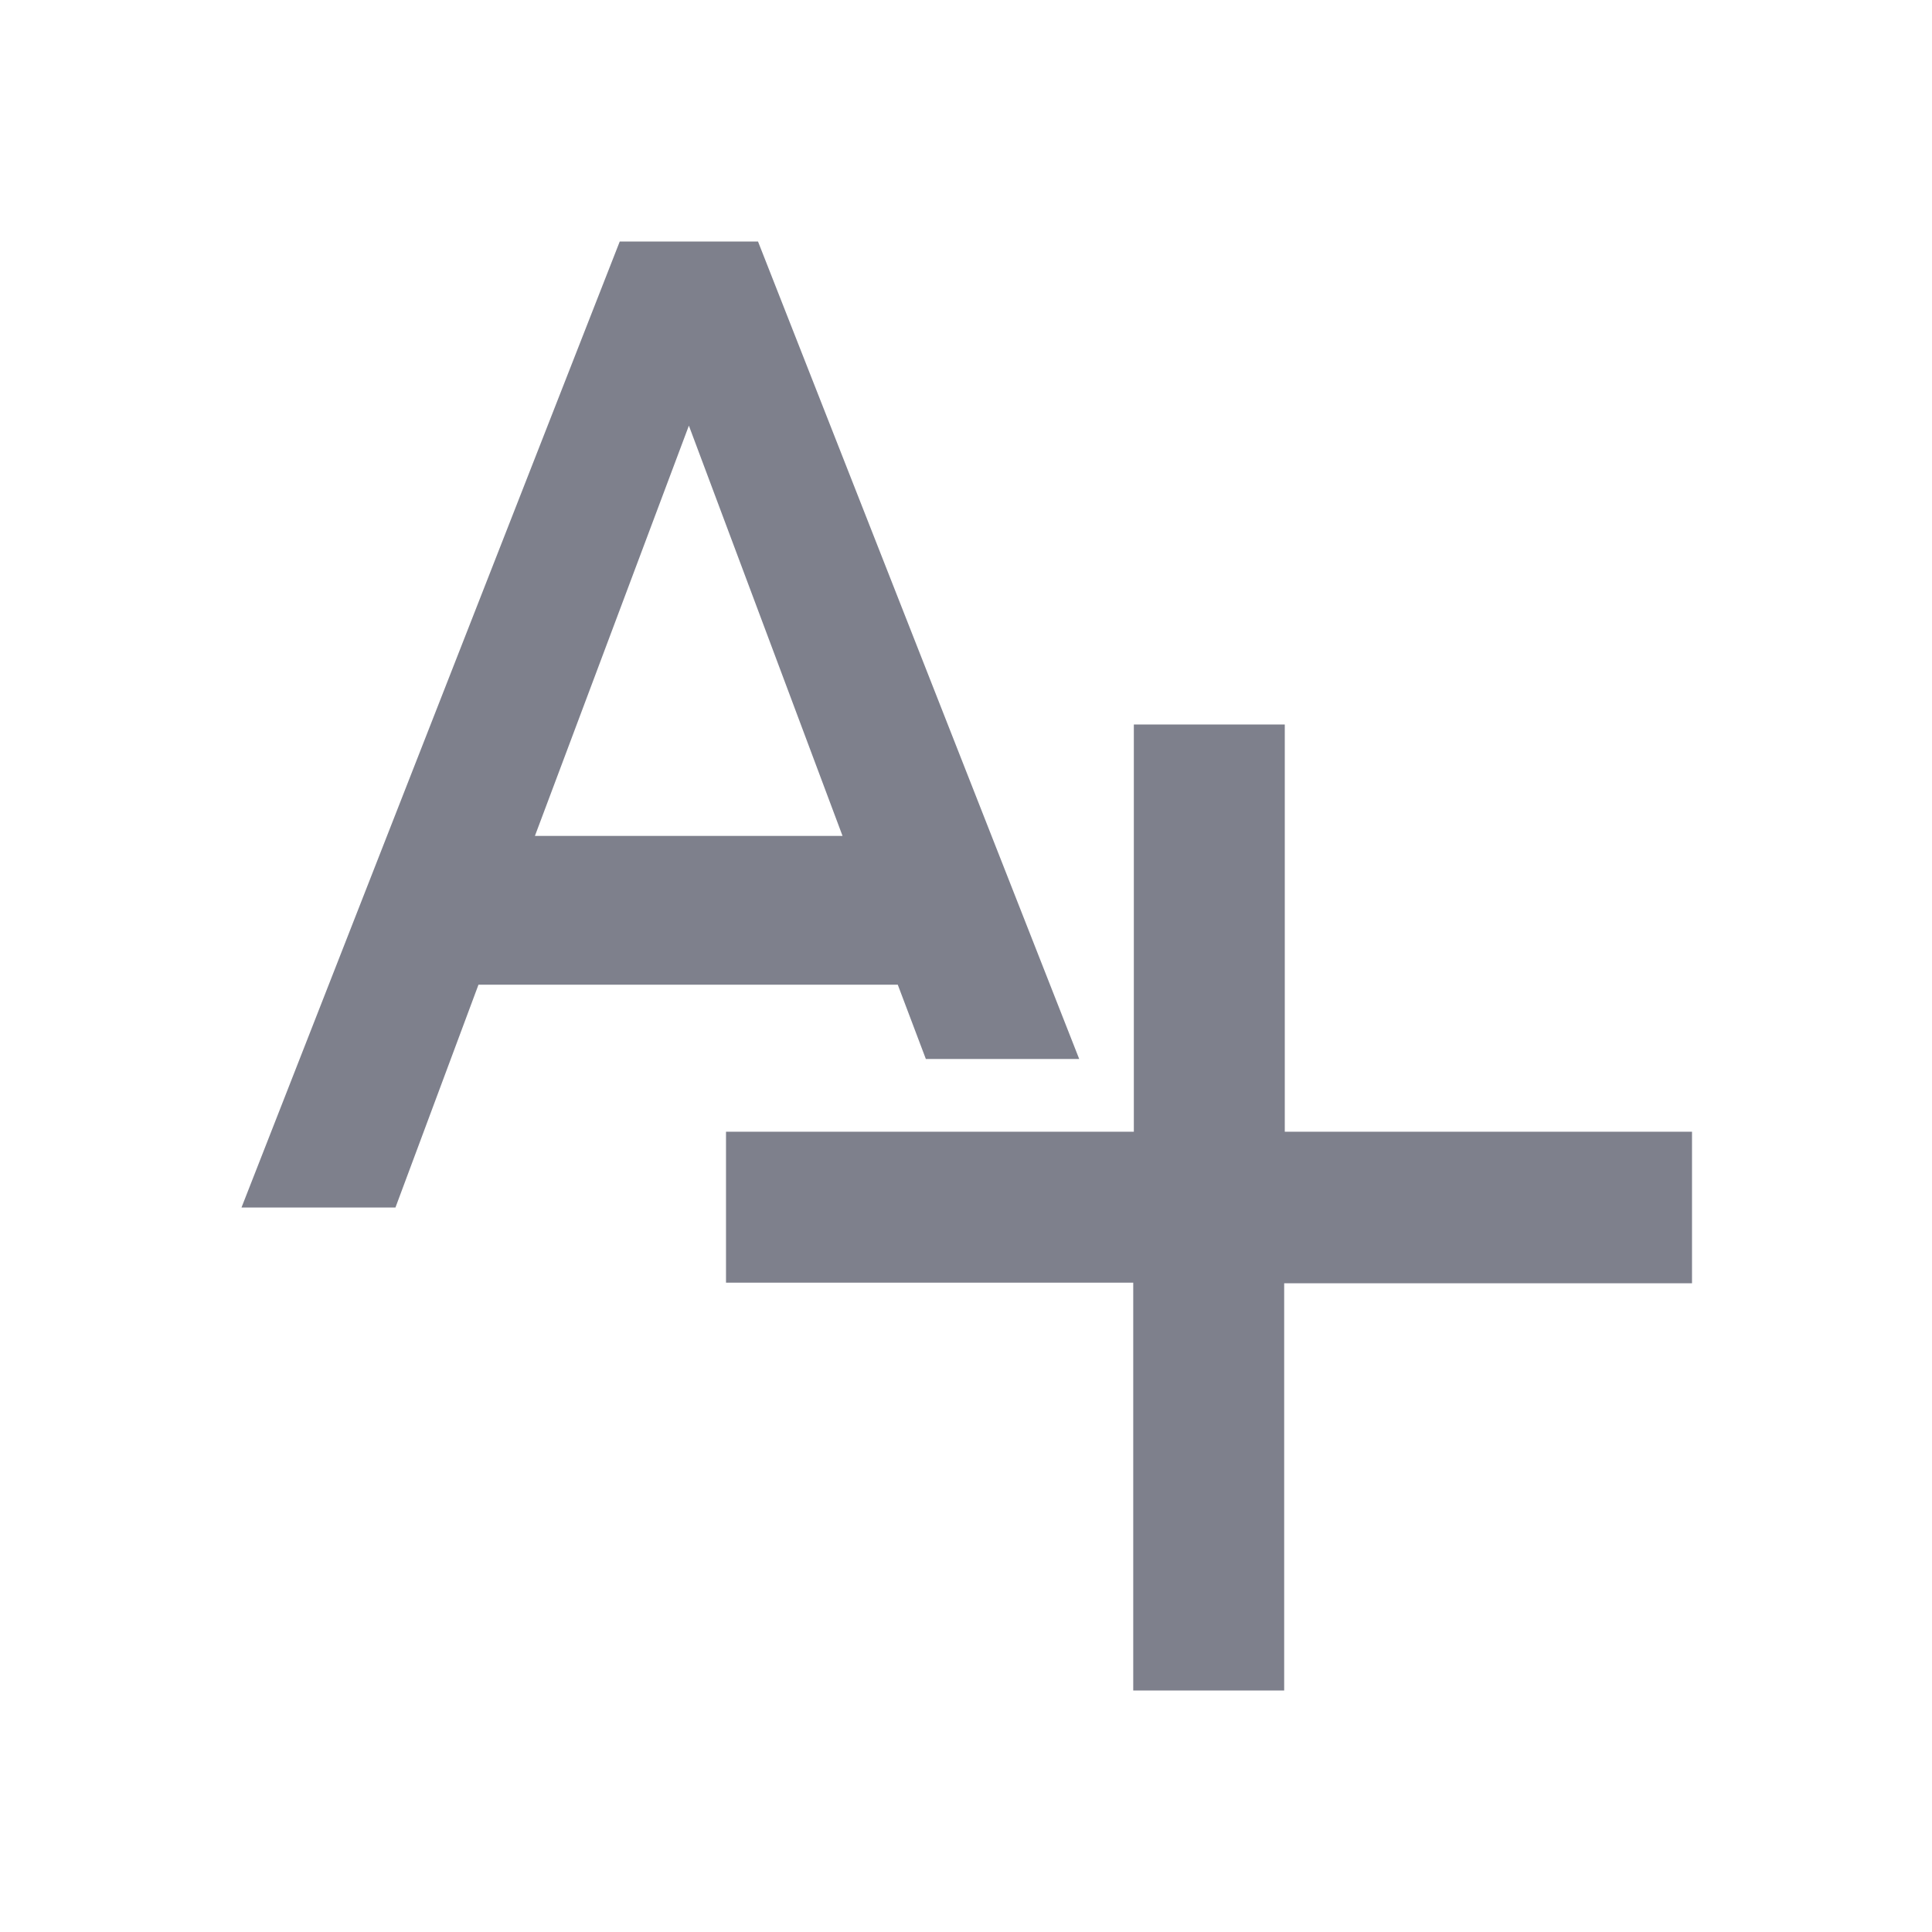<svg id="layer_1" data-name="layer 1" xmlns="http://www.w3.org/2000/svg" viewBox="0 0 64 64"><defs><style>.cls-1{fill:#7e808c;}</style></defs><title>spellcheck</title><path id="前面オブジェクトで型抜き_1" data-name="前面オブジェクトで型抜き 1" class="cls-1" d="M13.1,40H8L20.53,8h4.58L35.75,35.08H30.67l-.93-2.46H15.85L13.1,40Zm9.72-25.9h0l-5.1,13.59H27.91L22.82,14.1Z"/><path id="plus" class="cls-1" d="M56.05,37.49H42.56V24h-5V37.49H24.05v5H37.54V56h5V42.51H56.05Z"/></svg>